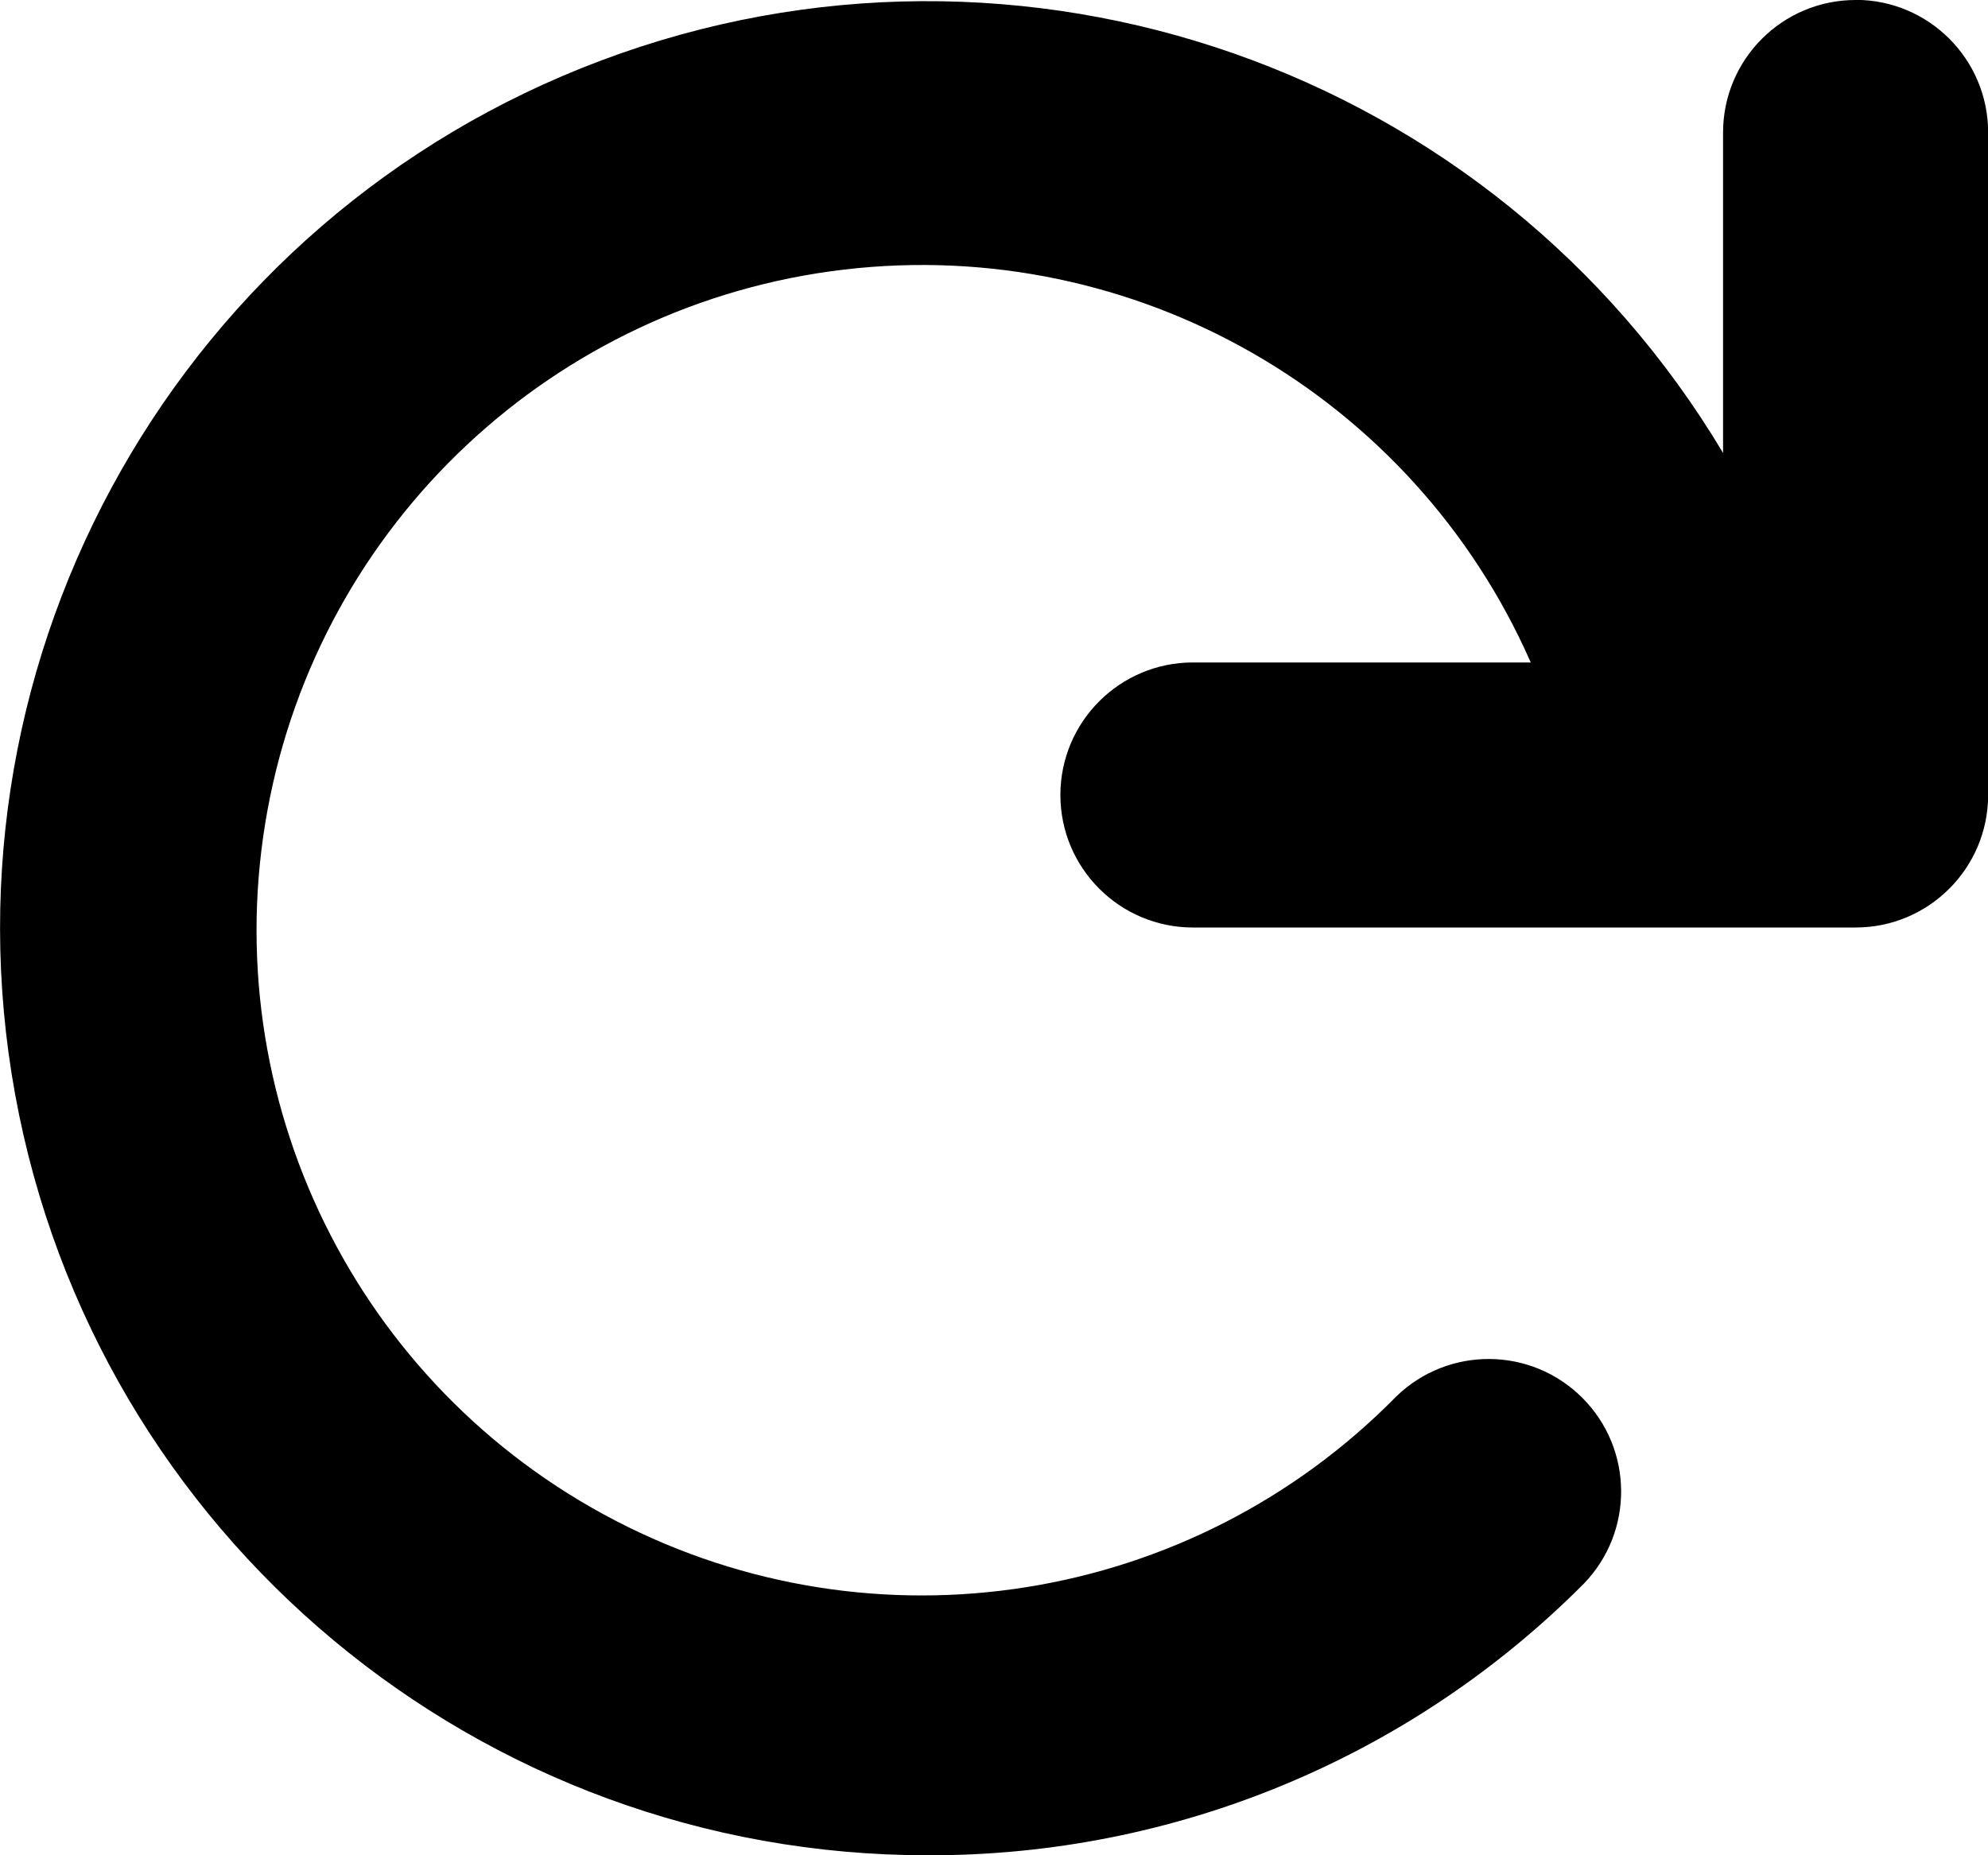 <svg height="14" viewBox="0 0 15 14" width="15" xmlns="http://www.w3.org/2000/svg"><path d="m742.001 39c-.552 0-1 .448-1 1v2.418c-1.734-2.904-5.298-4.151-8.464-2.962-3.166 1.189-5.028 4.473-4.423 7.801.605 3.328 3.505 5.745 6.887 5.743 1.858.005 3.64-.733 4.95-2.05.379-.392.374-1.016-.012-1.402s-1.009-.391-1.402-.012c-1.545 1.574-3.936 1.955-5.893.939-1.957-1.015-3.023-3.189-2.626-5.359.397-2.169 2.163-3.825 4.353-4.082s4.291.946 5.179 2.965h-2.549c-.552 0-1 .448-1 1s.448 1 1 1h5c.552 0 1-.448 1-1v-5c0-.552-.448-1-1-1z" transform="translate(-728 -39)"/></svg>
